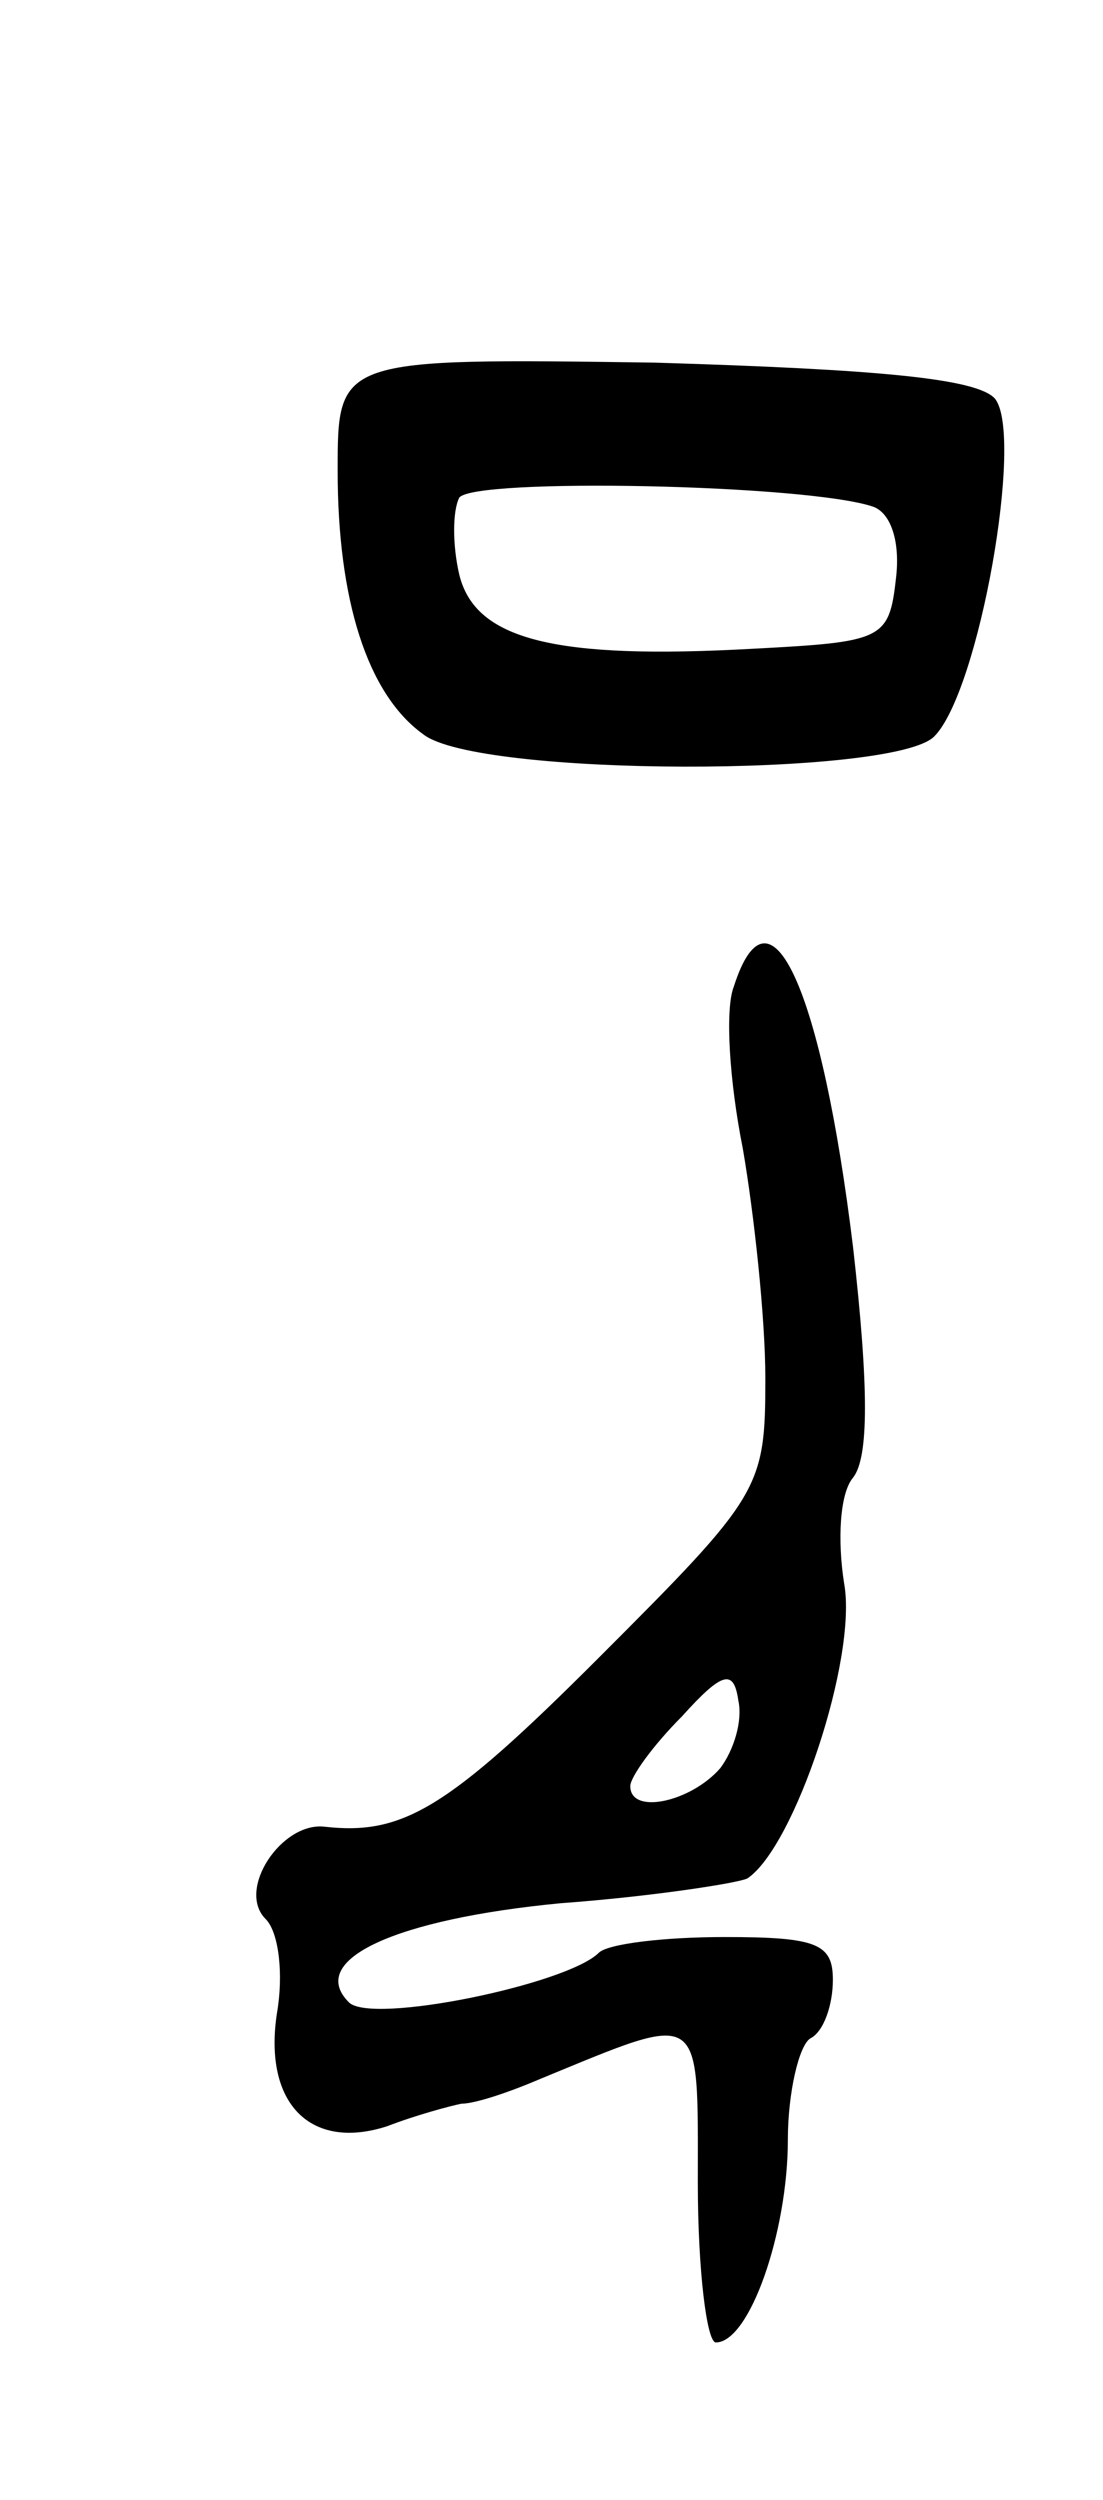 <svg version="1.0" xmlns="http://www.w3.org/2000/svg"
 width="49pt" height="111pt" viewBox="0 0 49 111"
 preserveAspectRatio="xMidYMid meet">
<g transform="translate(0,111) scale(0.1,-0.1)"
fill="#000000" stroke="none">
<path d="M150 901 c0 -57 13 -99 38 -117 24 -19 209 -19 227 -1 20 20 40 134
27 150 -8 9 -52 13 -151 16 -141 2 -141 2 -141 -48z m238 -16 c8 -3 12 -16 10
-32 -3 -27 -6 -28 -63 -31 -89 -5 -124 4 -131 33 -3 13 -3 28 0 34 6 9 155 6
184 -4z"/>
<path d="M326 672 c-4 -10 -2 -42 4 -72 5 -29 10 -75 10 -102 0 -49 -2 -52
-74 -124 -67 -67 -87 -79 -122 -75 -19 2 -39 -28 -26 -41 6 -6 8 -25 5 -42 -6
-40 15 -61 49 -50 13 5 28 9 33 10 6 0 21 5 35 11 73 30 70 32 70 -46 0 -39 4
-71 8 -71 15 0 32 49 32 90 0 21 5 42 10 45 6 3 10 15 10 26 0 16 -7 19 -48
19 -27 0 -52 -3 -56 -7 -14 -14 -101 -32 -111 -22 -19 19 21 37 94 44 41 3 79
9 83 11 21 14 49 98 43 131 -3 19 -2 40 4 47 7 9 7 40 0 102 -14 115 -37 166
-53 116z m-6 -347 c-13 -15 -40 -21 -40 -8 0 4 10 18 23 31 18 20 23 21 25 7
2 -9 -2 -22 -8 -30z"/>
</g>
</svg>
